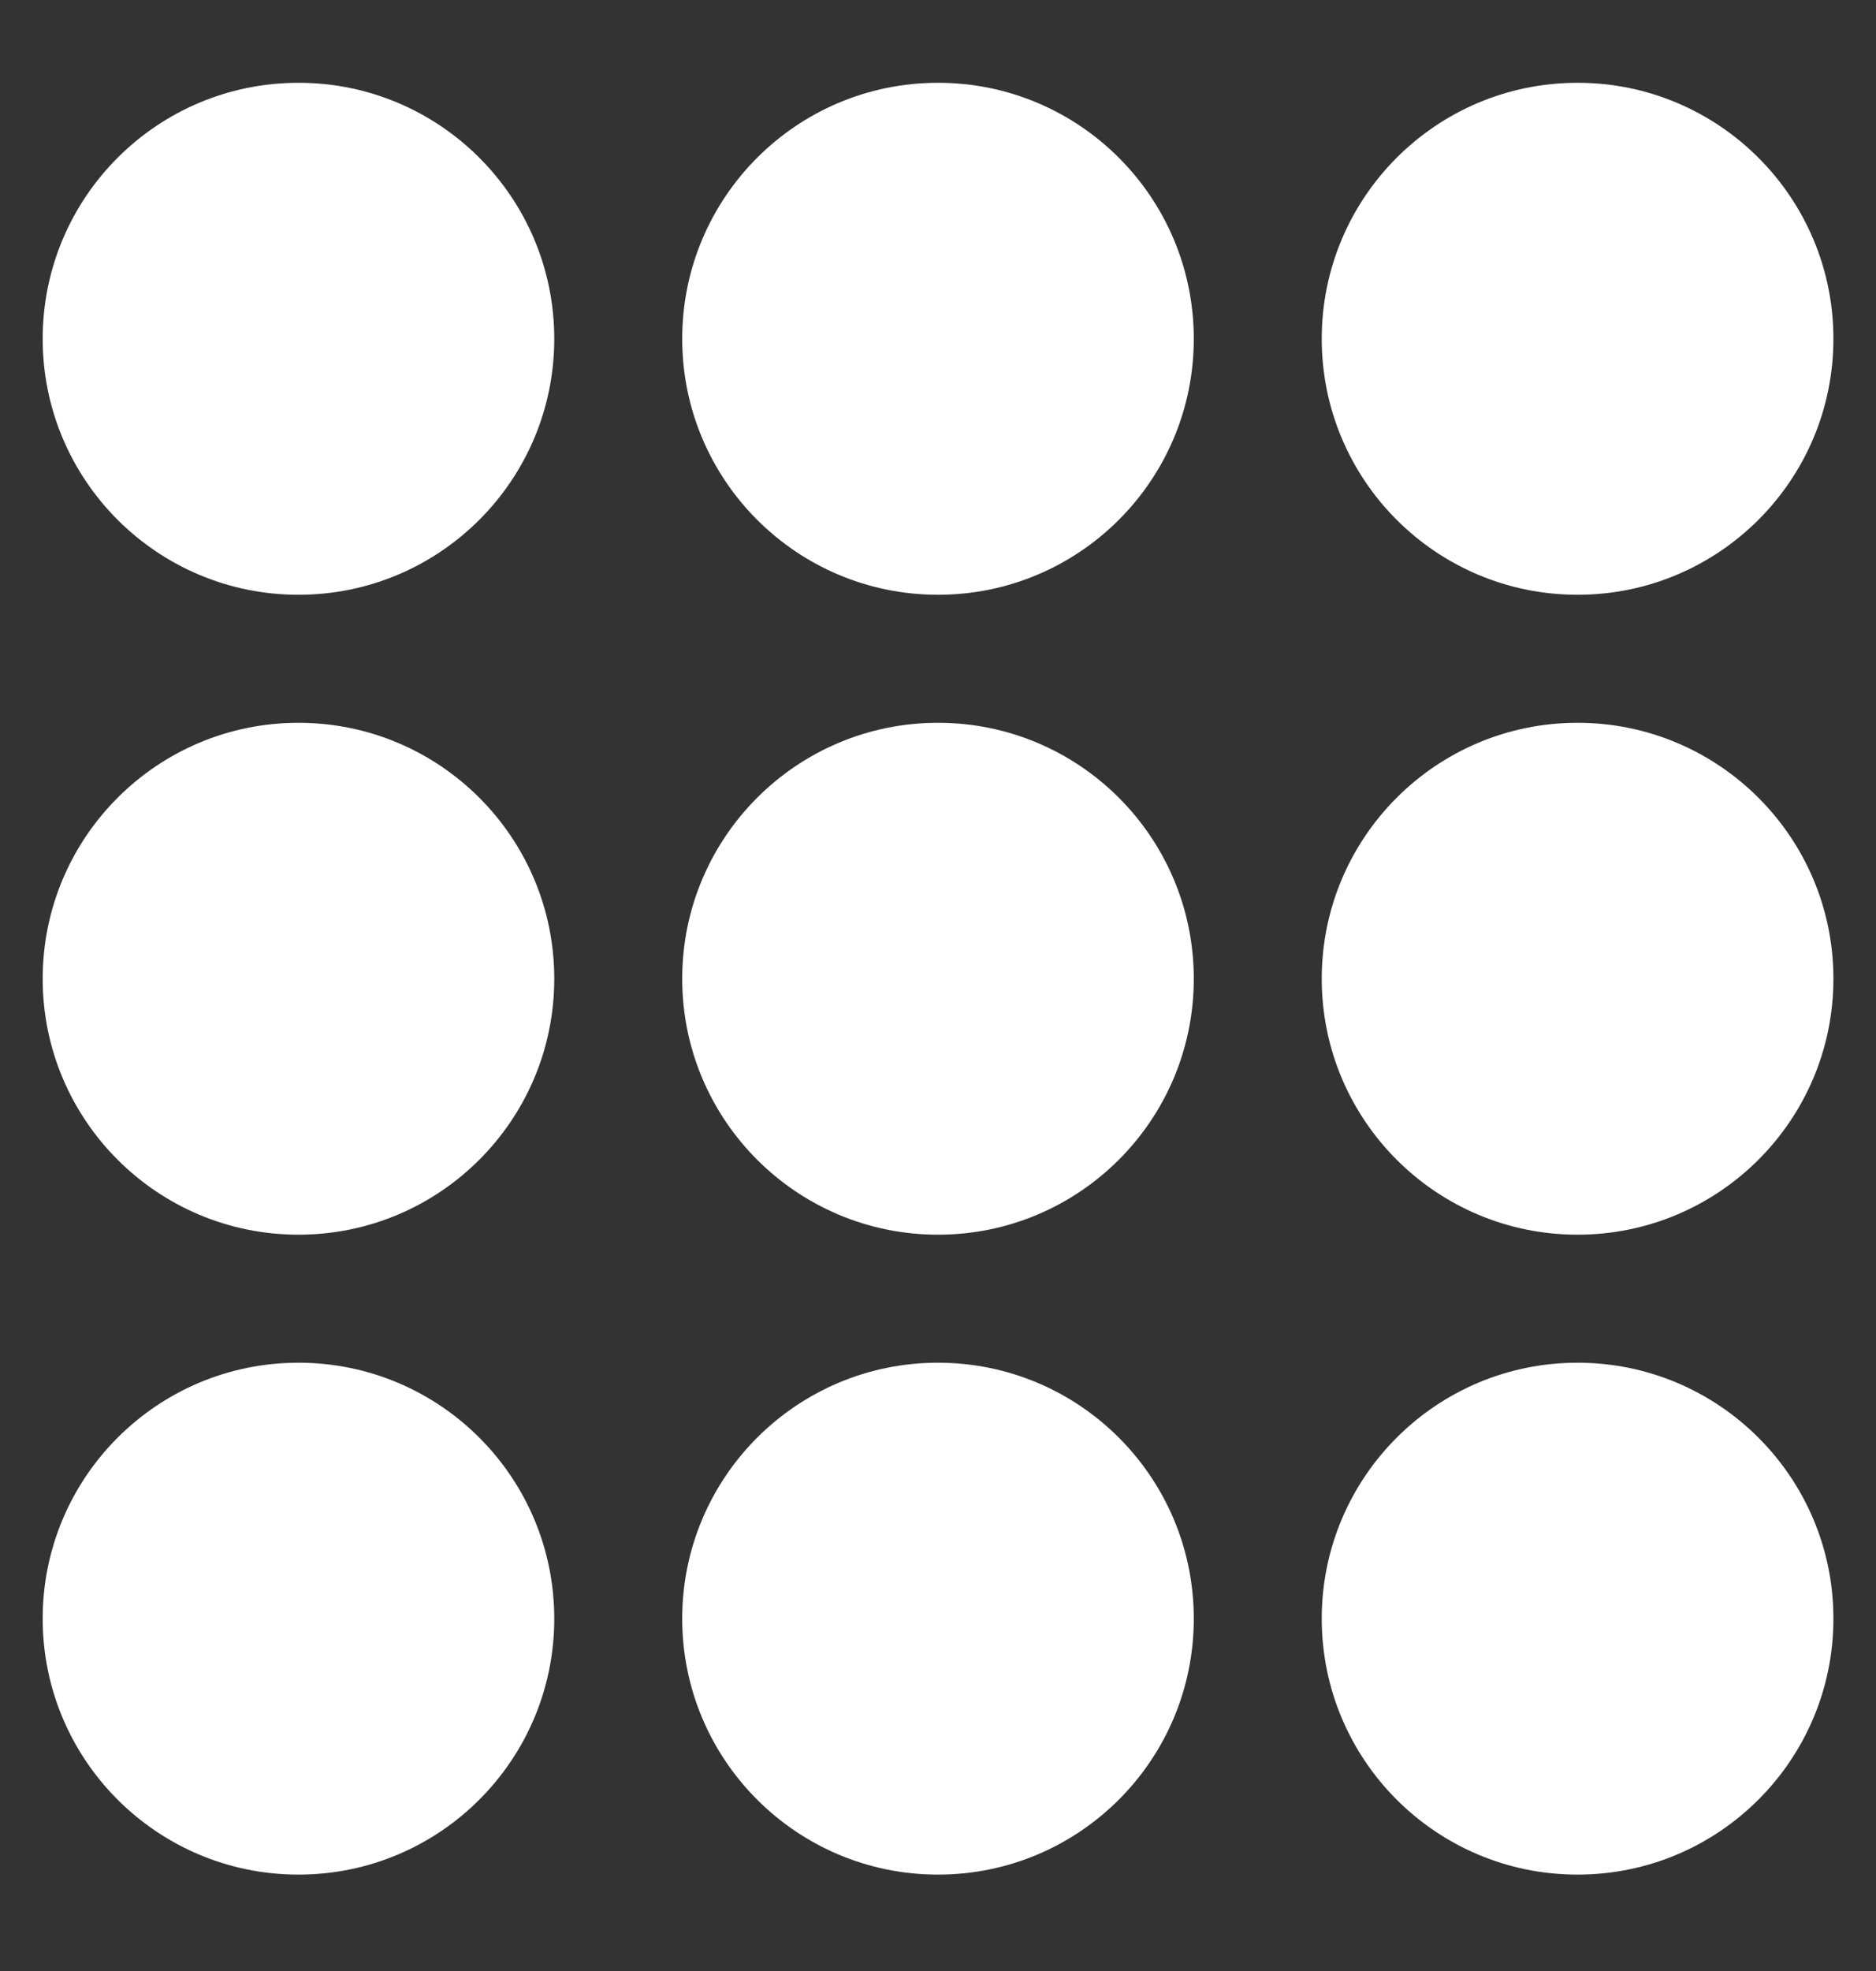 <svg width="20" height="21" viewBox="0 0 20 21" fill="none" xmlns="http://www.w3.org/2000/svg">
<rect x="0" y="0" width="20" height="21" fill="#333333" stroke="none"/>
<g id="Frame" clip-path="url(#clip0_1_464)">
<path id="Vector" d="M3.182 6.337C4.688 6.337 5.909 5.116 5.909 3.61C5.909 2.103 4.688 0.882 3.182 0.882C1.676 0.882 0.455 2.103 0.455 3.61C0.455 5.116 1.676 6.337 3.182 6.337Z" fill="white"/>
<path id="Vector_2" d="M10 6.337C11.506 6.337 12.727 5.116 12.727 3.61C12.727 2.103 11.506 0.882 10 0.882C8.494 0.882 7.273 2.103 7.273 3.61C7.273 5.116 8.494 6.337 10 6.337Z" fill="white"/>
<path id="Vector_3" d="M16.818 6.337C18.324 6.337 19.546 5.116 19.546 3.61C19.546 2.103 18.324 0.882 16.818 0.882C15.312 0.882 14.091 2.103 14.091 3.61C14.091 5.116 15.312 6.337 16.818 6.337Z" fill="white"/>
<path id="Vector_4" d="M3.182 13.155C4.688 13.155 5.909 11.934 5.909 10.428C5.909 8.922 4.688 7.701 3.182 7.701C1.676 7.701 0.455 8.922 0.455 10.428C0.455 11.934 1.676 13.155 3.182 13.155Z" fill="white"/>
<path id="Vector_5" d="M10 13.155C11.506 13.155 12.727 11.934 12.727 10.428C12.727 8.922 11.506 7.701 10 7.701C8.494 7.701 7.273 8.922 7.273 10.428C7.273 11.934 8.494 13.155 10 13.155Z" fill="white"/>
<path id="Vector_6" d="M16.818 13.155C18.324 13.155 19.546 11.934 19.546 10.428C19.546 8.922 18.324 7.701 16.818 7.701C15.312 7.701 14.091 8.922 14.091 10.428C14.091 11.934 15.312 13.155 16.818 13.155Z" fill="white"/>
<path id="Vector_7" d="M3.182 19.973C4.688 19.973 5.909 18.752 5.909 17.246C5.909 15.74 4.688 14.519 3.182 14.519C1.676 14.519 0.455 15.74 0.455 17.246C0.455 18.752 1.676 19.973 3.182 19.973Z" fill="white"/>
<path id="Vector_8" d="M10 19.973C11.506 19.973 12.727 18.752 12.727 17.246C12.727 15.74 11.506 14.519 10 14.519C8.494 14.519 7.273 15.74 7.273 17.246C7.273 18.752 8.494 19.973 10 19.973Z" fill="white"/>
<path id="Vector_9" d="M16.818 19.973C18.324 19.973 19.546 18.752 19.546 17.246C19.546 15.74 18.324 14.519 16.818 14.519C15.312 14.519 14.091 15.74 14.091 17.246C14.091 18.752 15.312 19.973 16.818 19.973Z" fill="white"/>
</g>
<defs>
<clipPath id="clip0_1_464">
<rect width="20" height="20" fill="white" transform="translate(0 0.428)"/>
</clipPath>
</defs>
</svg>

